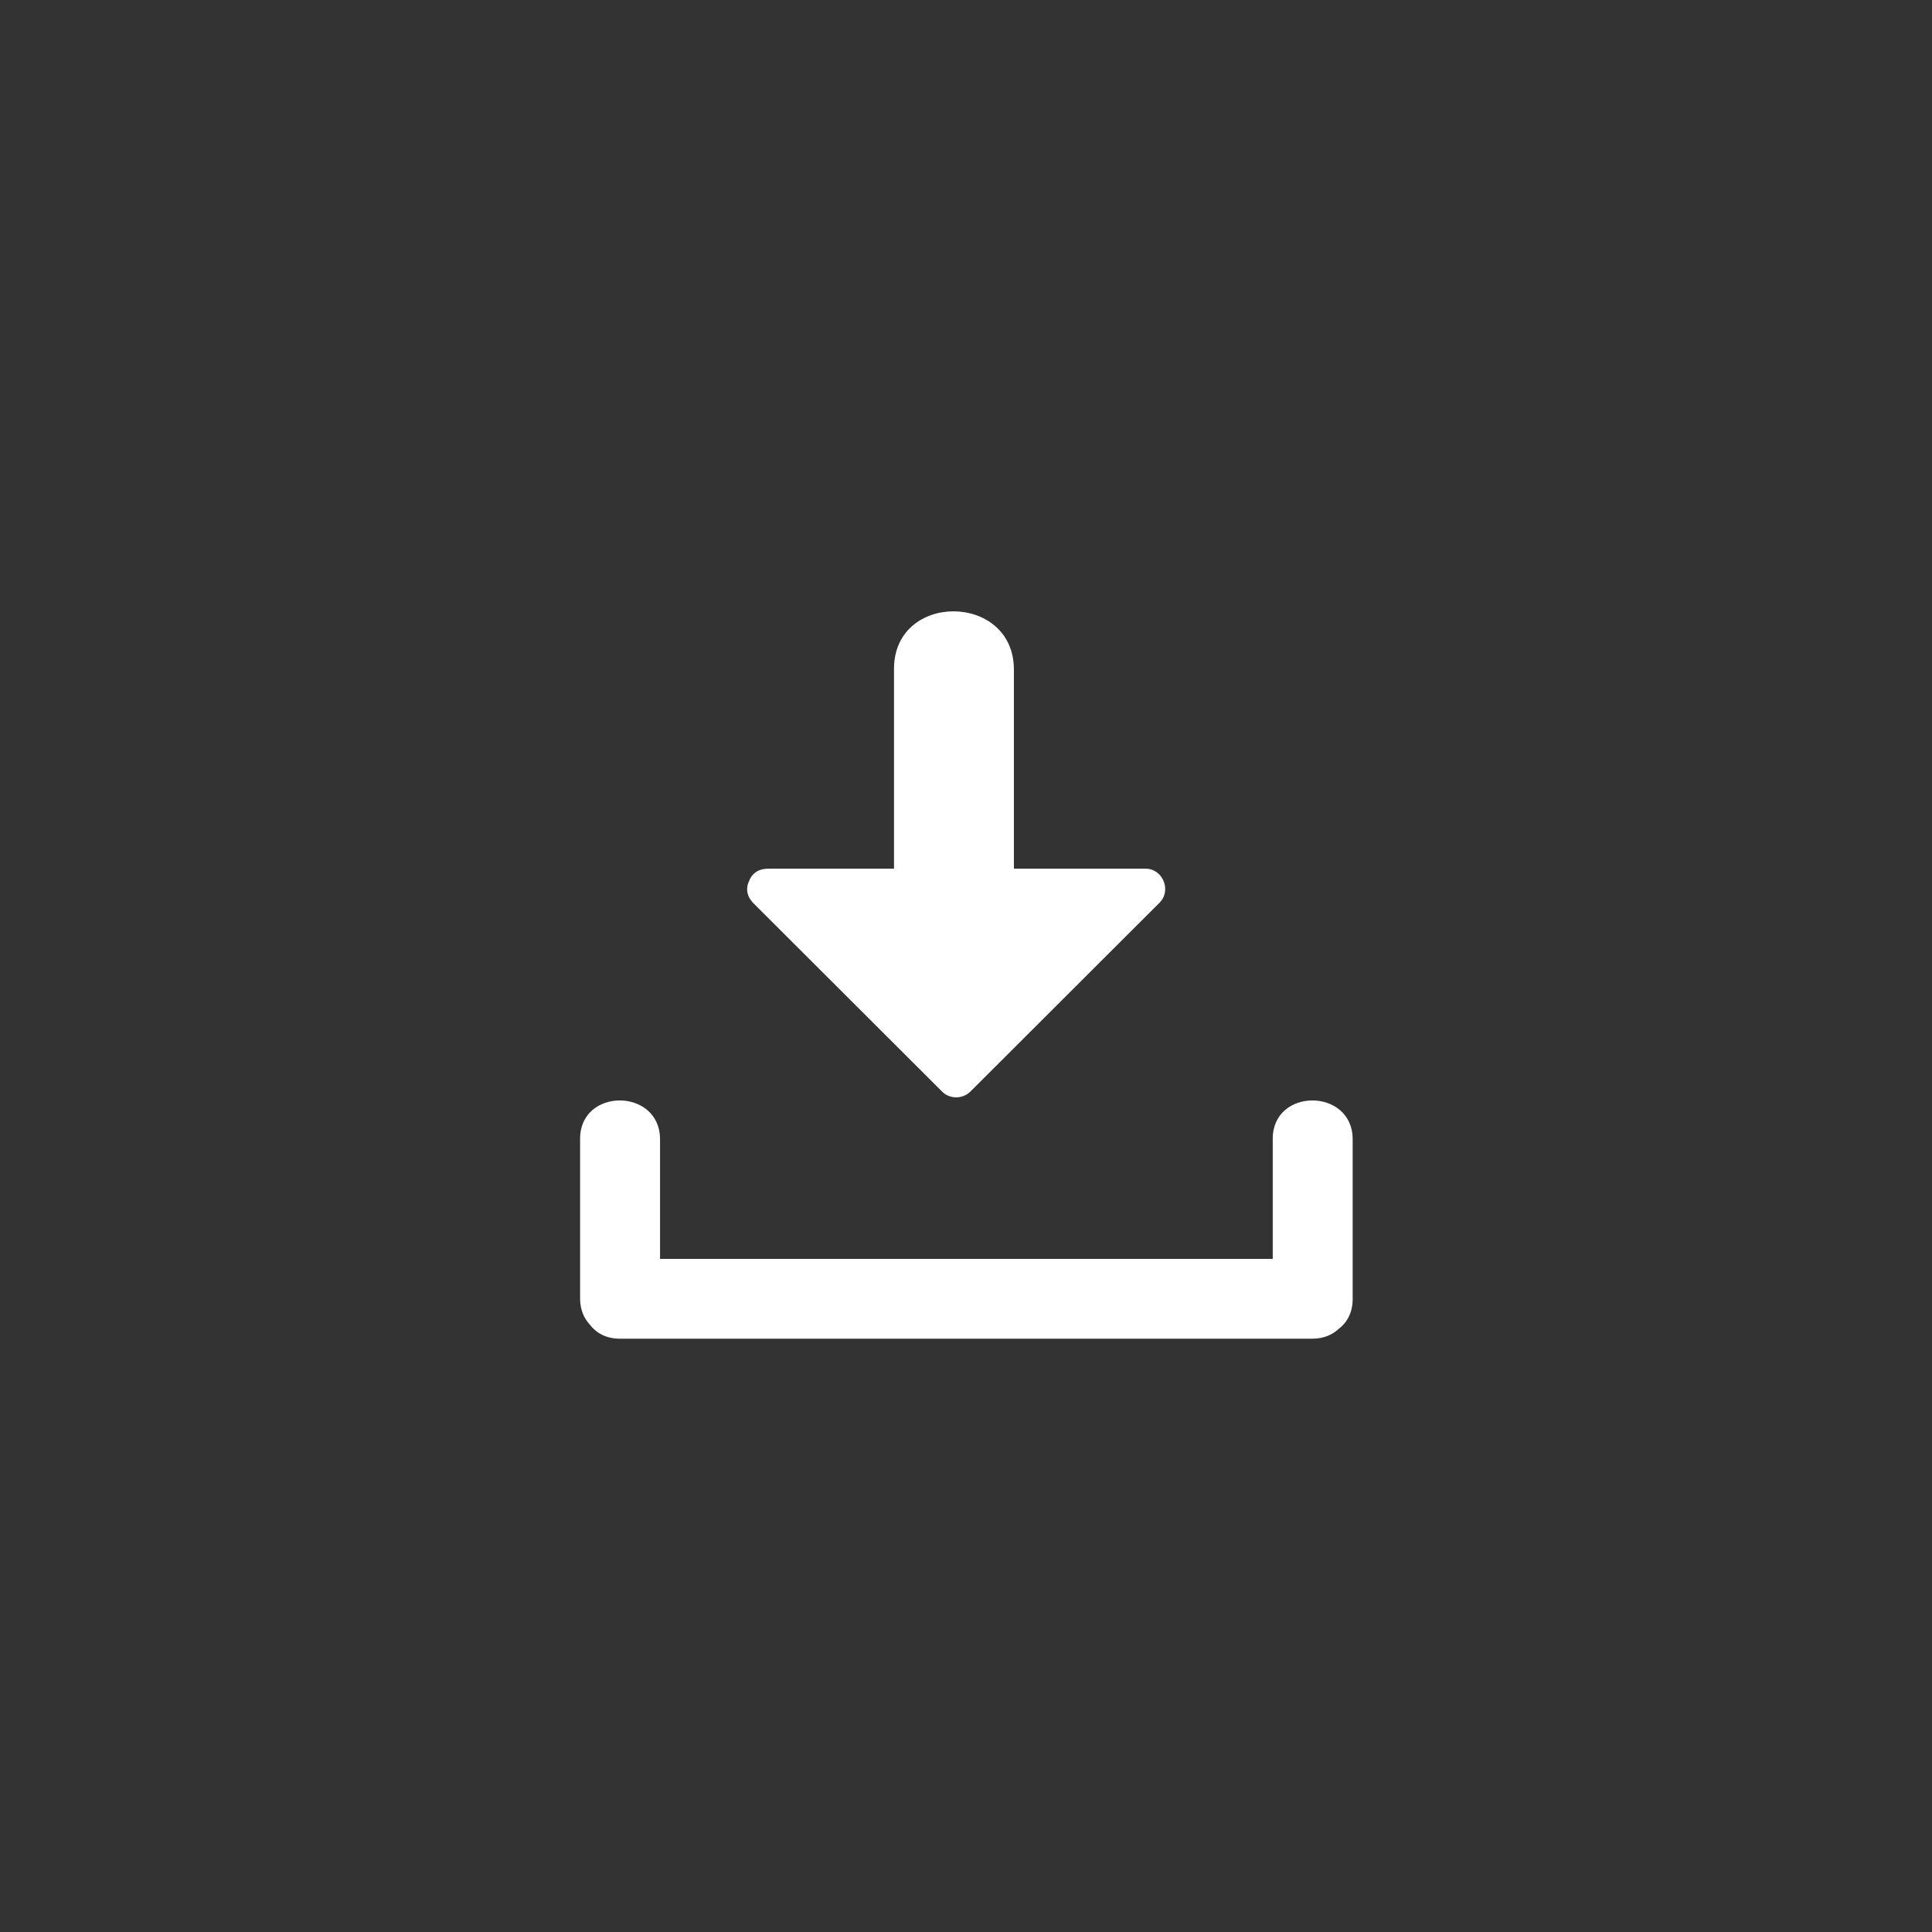 <?xml version="1.0" encoding="UTF-8"?>
<svg xmlns="http://www.w3.org/2000/svg" xmlns:xlink="http://www.w3.org/1999/xlink" width="768pt" height="768pt" viewBox="0 0 768 768" version="1.2">
<rect x="0" y="0" width="768" height="768" fill="#333333" stroke="none"/>
<defs>
<clipPath id="clip1">
  <path d="M 230.398 437 L 537.898 437 L 537.898 532.391 L 230.398 532.391 Z M 230.398 437 "/>
</clipPath>
</defs>
<g id="surface1">
<g clip-path="url(#clip1)" clip-rule="nonzero">
<path style=" stroke:none;fill-rule:nonzero;fill:rgb(100%,100%,100%);fill-opacity:1;" d="M 505.93 452.676 L 505.93 500.422 L 262.375 500.422 L 262.375 452.902 C 262.375 432.426 230.598 432.242 230.598 452.68 L 230.598 516.176 C 230.598 520.547 232.102 523.941 234.379 526.457 C 236.906 529.816 240.863 532.152 246.371 532.152 L 521.699 532.152 C 526.082 532.152 529.48 530.656 532 528.379 C 535.371 525.859 537.707 521.906 537.707 516.402 L 537.707 452.902 C 537.703 432.422 505.93 432.242 505.93 452.676 Z M 505.93 452.676 "/>
</g>
<path style=" stroke:none;fill-rule:nonzero;fill:rgb(100%,100%,100%);fill-opacity:1;" d="M 299.613 359.16 C 324.59 384.09 349.555 409.02 374.531 433.949 C 377.602 437.016 382.719 436.934 385.766 433.891 L 460.953 358.812 C 465.801 353.973 462.234 345.309 455.367 345.309 L 403.043 345.309 L 403.043 266.203 C 403.043 235.48 355.383 235.215 355.383 265.859 L 355.383 345.309 L 305.098 345.309 C 304.789 345.312 304.484 345.34 304.184 345.387 C 300.895 345.672 298.762 347.641 297.82 350.129 C 296.582 352.602 296.613 355.613 298.785 358.223 C 299.035 358.555 299.309 358.867 299.613 359.16 Z M 299.613 359.16 "/>
</g>
</svg>
